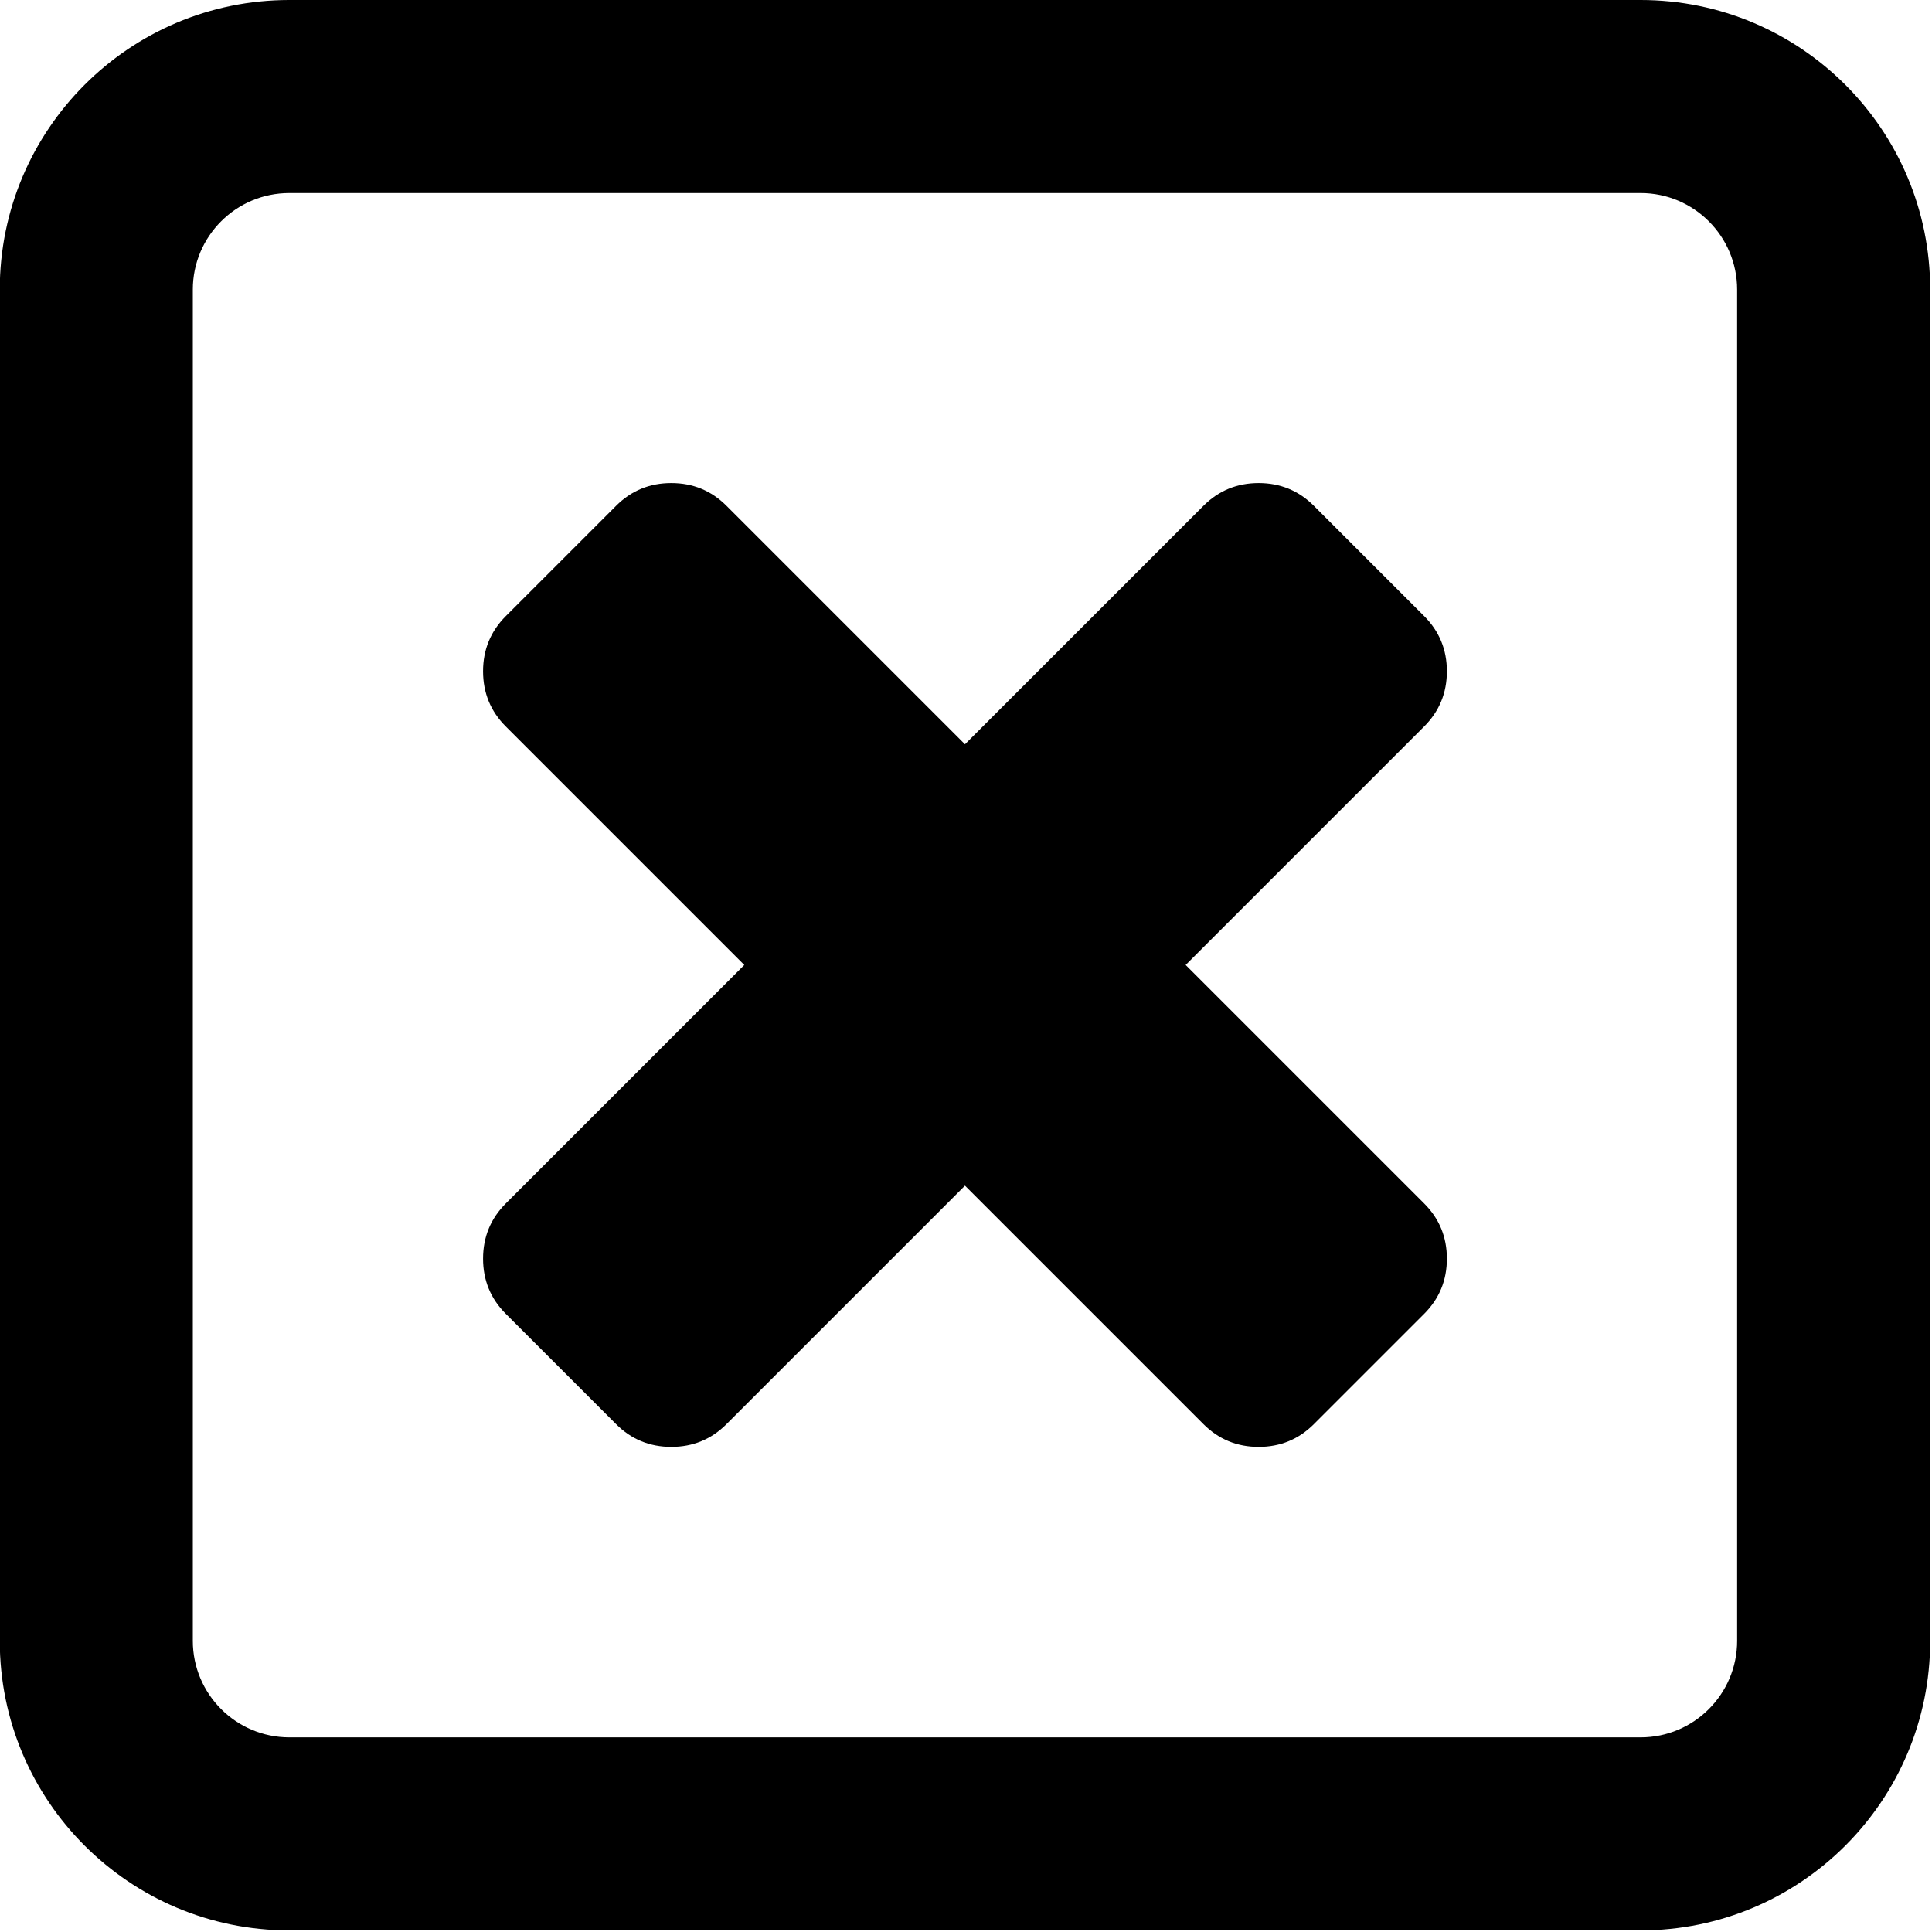 <?xml version="1.0" encoding="UTF-8" standalone="no"?>
<!-- Created with Inkscape (http://www.inkscape.org/) -->

<svg
   xmlns:dc="http://purl.org/dc/elements/1.1/"
   xmlns:cc="http://creativecommons.org/ns#"
   xmlns:rdf="http://www.w3.org/1999/02/22-rdf-syntax-ns#"
   xmlns:svg="http://www.w3.org/2000/svg"
   xmlns="http://www.w3.org/2000/svg"
   xmlns:sodipodi="http://sodipodi.sourceforge.net/DTD/sodipodi-0.dtd"
   xmlns:inkscape="http://www.inkscape.org/namespaces/inkscape"
   width="32"
   height="32"
   viewBox="0 0 8.467 8.467"
   version="1.1"
   id="svg93"
   inkscape:version="0.92.3 (2405546, 2018-03-11)"
   sodipodi:docname="2.svg">
  <defs
     id="defs87" />
  <sodipodi:namedview
     id="base"
     pagecolor="#ffffff"
     bordercolor="#666666"
     borderopacity="1.0"
     inkscape:pageopacity="0.0"
     inkscape:pageshadow="2"
     inkscape:zoom="2.8284271"
     inkscape:cx="32.976871"
     inkscape:cy="-65.025809"
     inkscape:document-units="mm"
     inkscape:current-layer="layer1"
     showgrid="false"
     units="px"
     inkscape:window-width="1920"
     inkscape:window-height="1015"
     inkscape:window-x="0"
     inkscape:window-y="0"
     inkscape:window-maximized="1" />
  <g
     inkscape:label="Camada 1"
     inkscape:groupmode="layer"
     id="layer1"
     transform="translate(0,-288.533)">
    <g
       transform="matrix(0.423,0,0,0.423,-0.847,287.687)"
       style="fill:none;fill-rule:evenodd;stroke:none;stroke-width:1"
       id="g8">
      <path
         style="fill:#000000;fill-rule:nonzero"
         inkscape:connector-curvature="0"
         d="M 5,4 C 4.448,4 4,4.448 4,5 v 14 c 0,0.552 0.448,1 1,1 h 14 c 0.552,0 1,-0.448 1,-1 V 5 C 20,4.448 19.552,4 19,4 Z M 5,2 h 14 c 1.657,0 3,1.343 3,3 v 14 c 0,1.657 -1.343,3 -3,3 H 5 C 3.343,22 2,20.657 2,19 V 5 C 2,3.343 3.343,2 5,2 Z"
         id="path6" />
    </g>
    <g
       id="layer1-3"
       transform="matrix(0.132,0,0,0.132,2.117,290.65)">
      <path
         d="m 32,25.751 q 0,1.077 -0.754,1.832 l -3.663,3.663 Q 26.828,32 25.751,32 24.673,32 23.919,31.246 L 16,23.327 8.081,31.246 Q 7.327,32 6.249,32 5.172,32 4.418,31.246 L 0.754,27.582 Q 0,26.828 0,25.751 0,24.673 0.754,23.919 L 8.673,16 0.754,8.081 Q 0,7.327 0,6.249 0,5.172 0.754,4.418 L 4.418,0.754 Q 5.172,9.9999998e-8 6.249,9.9999998e-8 7.327,9.9999998e-8 8.081,0.754 L 16,8.673 23.919,0.754 Q 24.673,9.9999998e-8 25.751,9.9999998e-8 q 1.077,0 1.832,0.754 l 3.663,3.663 Q 32,5.172 32,6.249 q 0,1.077 -0.754,1.832 L 23.327,16 31.246,23.919 Q 32,24.673 32,25.751 Z"
         id="path253"
         inkscape:connector-curvature="0" />
    </g>
  </g>
</svg>
